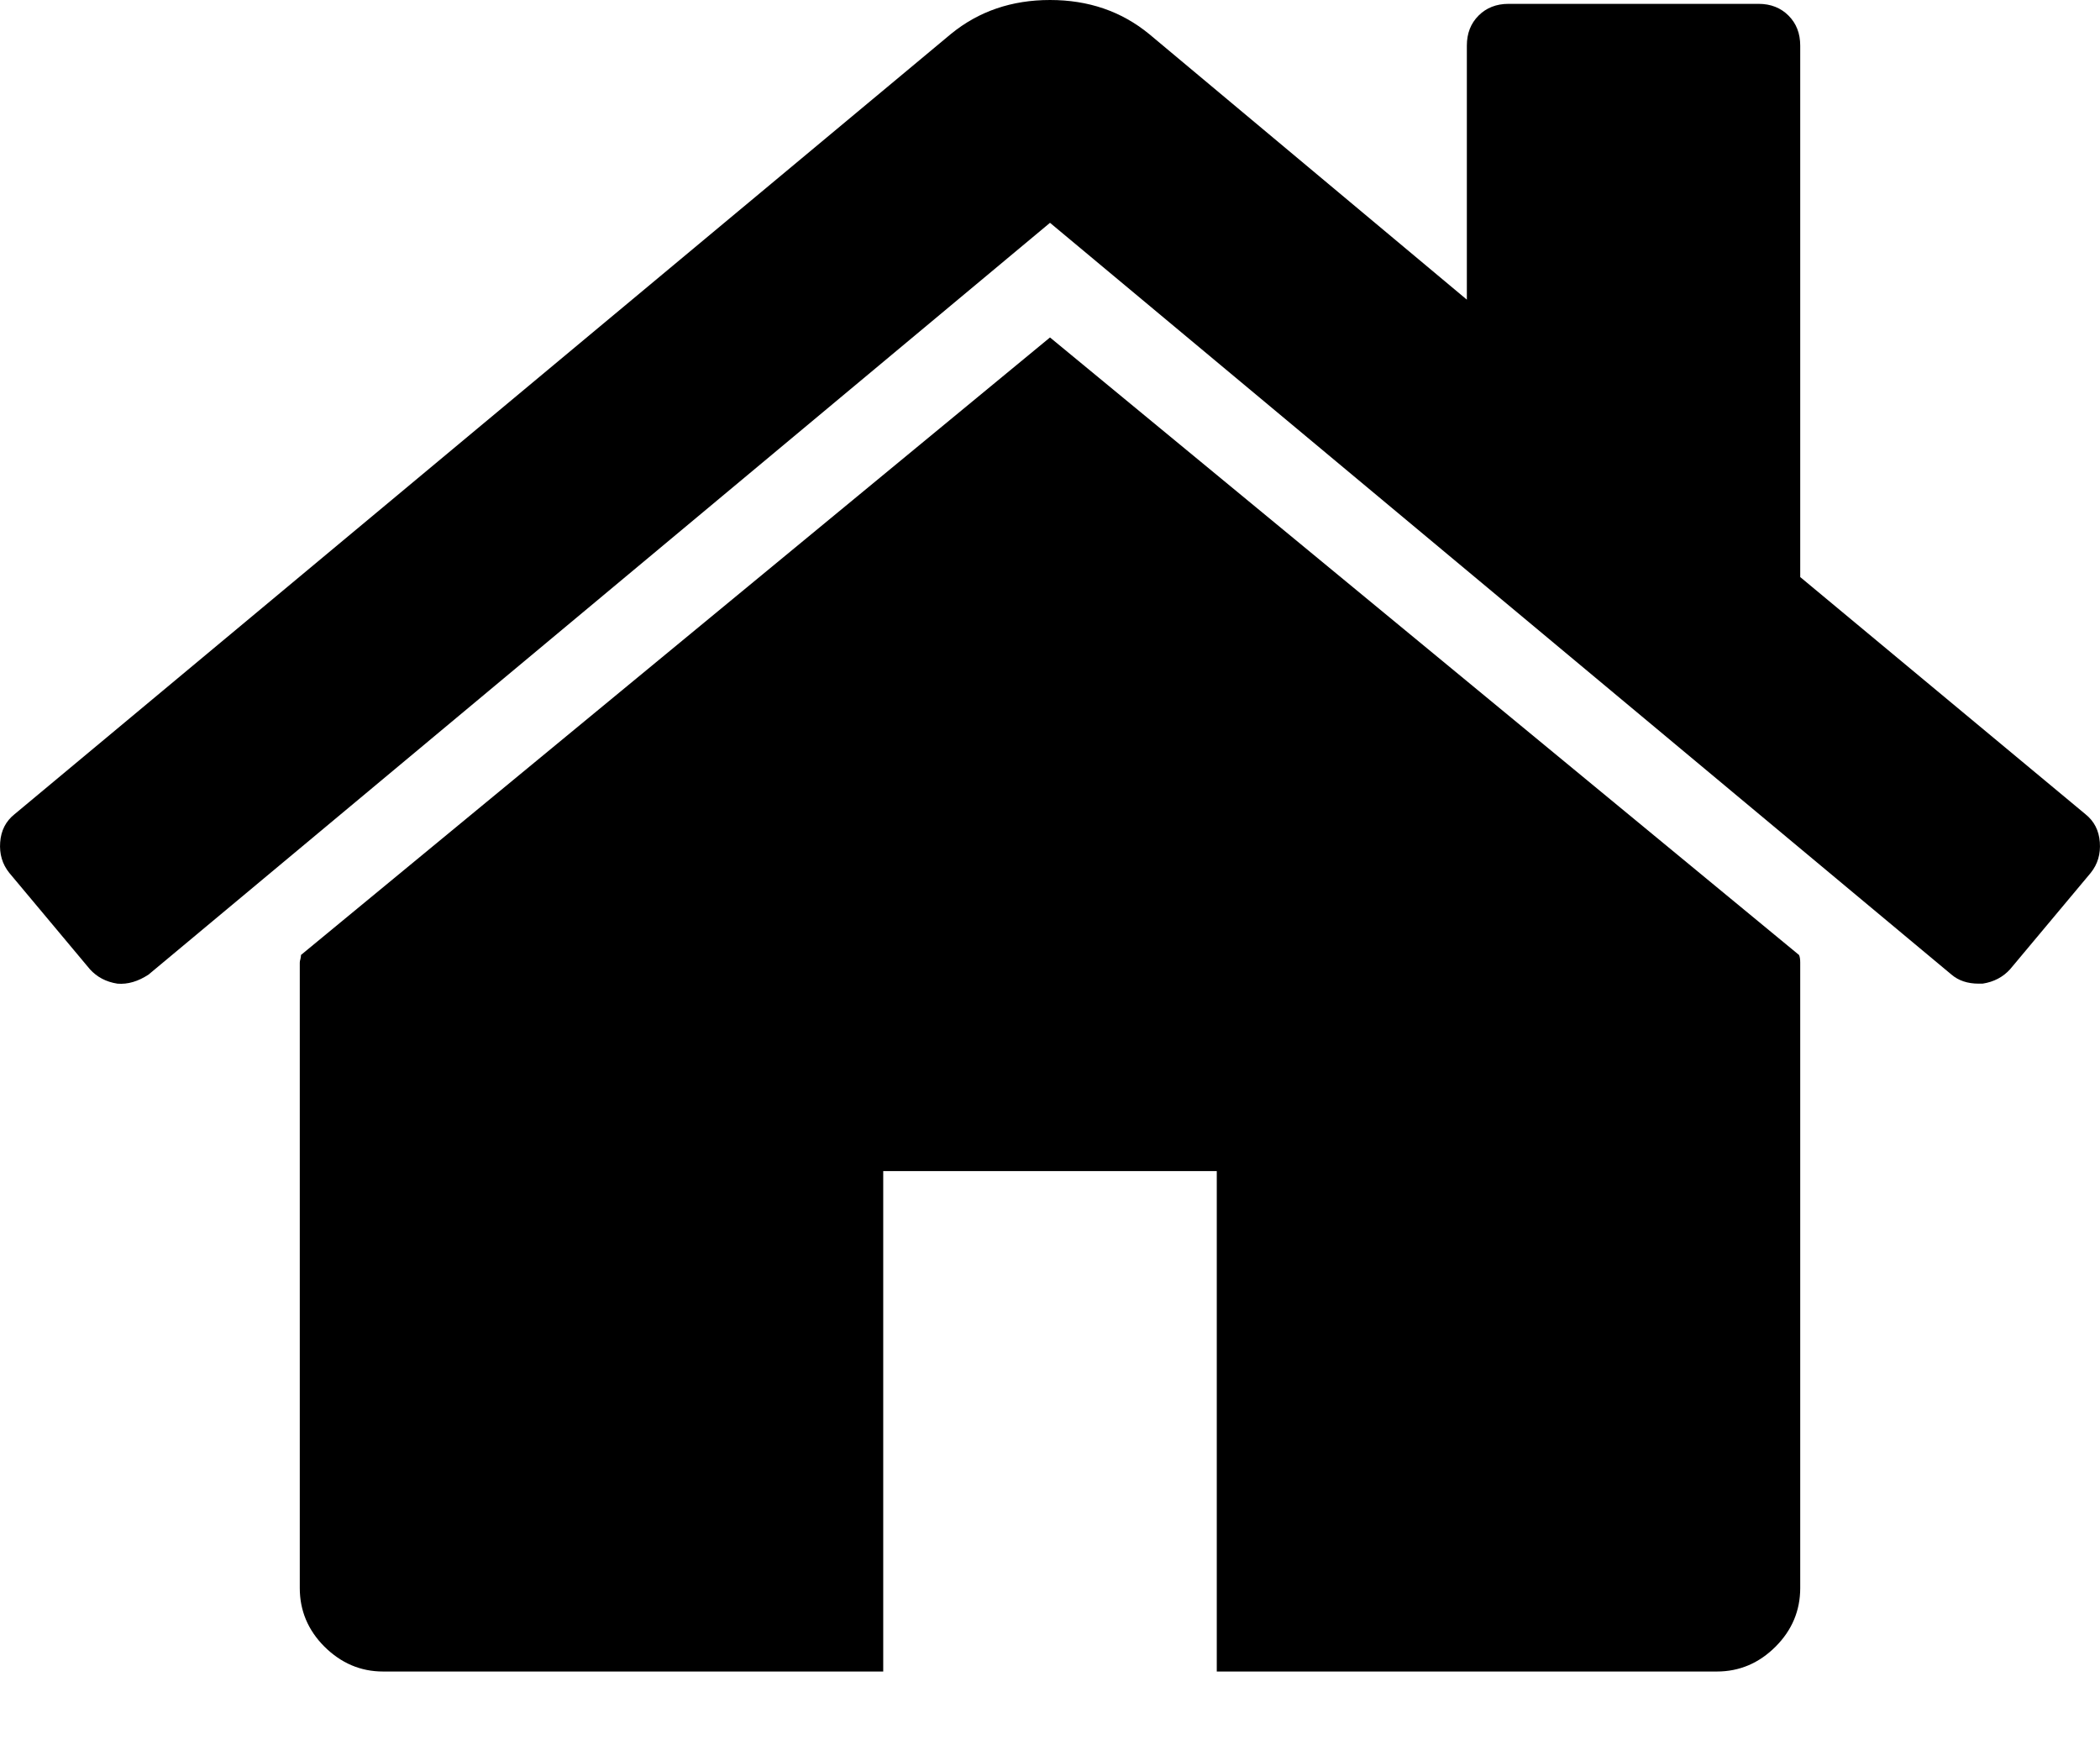 <svg width="12" height="10" viewBox="0 0 12 10" fill="none" xmlns="http://www.w3.org/2000/svg">
<path d="M6 1.928L1.72 5.456C1.72 5.461 1.719 5.468 1.717 5.478C1.714 5.488 1.713 5.495 1.713 5.5V9.073C1.713 9.202 1.76 9.314 1.854 9.408C1.949 9.502 2.06 9.55 2.189 9.55H5.047V6.691H6.953V9.55H9.811C9.94 9.55 10.052 9.502 10.146 9.408C10.24 9.314 10.287 9.202 10.287 9.073V5.5C10.287 5.481 10.285 5.466 10.28 5.456L6 1.928Z" fill="black"/>
<path d="M11.917 4.652L10.287 3.297V0.261C10.287 0.191 10.265 0.134 10.22 0.089C10.176 0.045 10.119 0.022 10.049 0.022H8.62C8.55 0.022 8.493 0.045 8.449 0.089C8.404 0.134 8.382 0.191 8.382 0.261V1.712L6.566 0.194C6.407 0.064 6.219 0 6 0C5.782 0 5.593 0.064 5.434 0.194L0.083 4.652C0.033 4.692 0.006 4.745 0.001 4.812C-0.004 4.879 0.013 4.937 0.053 4.987L0.514 5.538C0.554 5.582 0.606 5.61 0.671 5.62C0.73 5.625 0.79 5.607 0.849 5.568L6 1.273L11.151 5.568C11.191 5.602 11.242 5.62 11.307 5.62H11.329C11.394 5.61 11.446 5.582 11.486 5.538L11.947 4.987C11.987 4.937 12.004 4.879 11.999 4.812C11.994 4.745 11.967 4.692 11.917 4.652Z" fill="black"/>
</svg>
